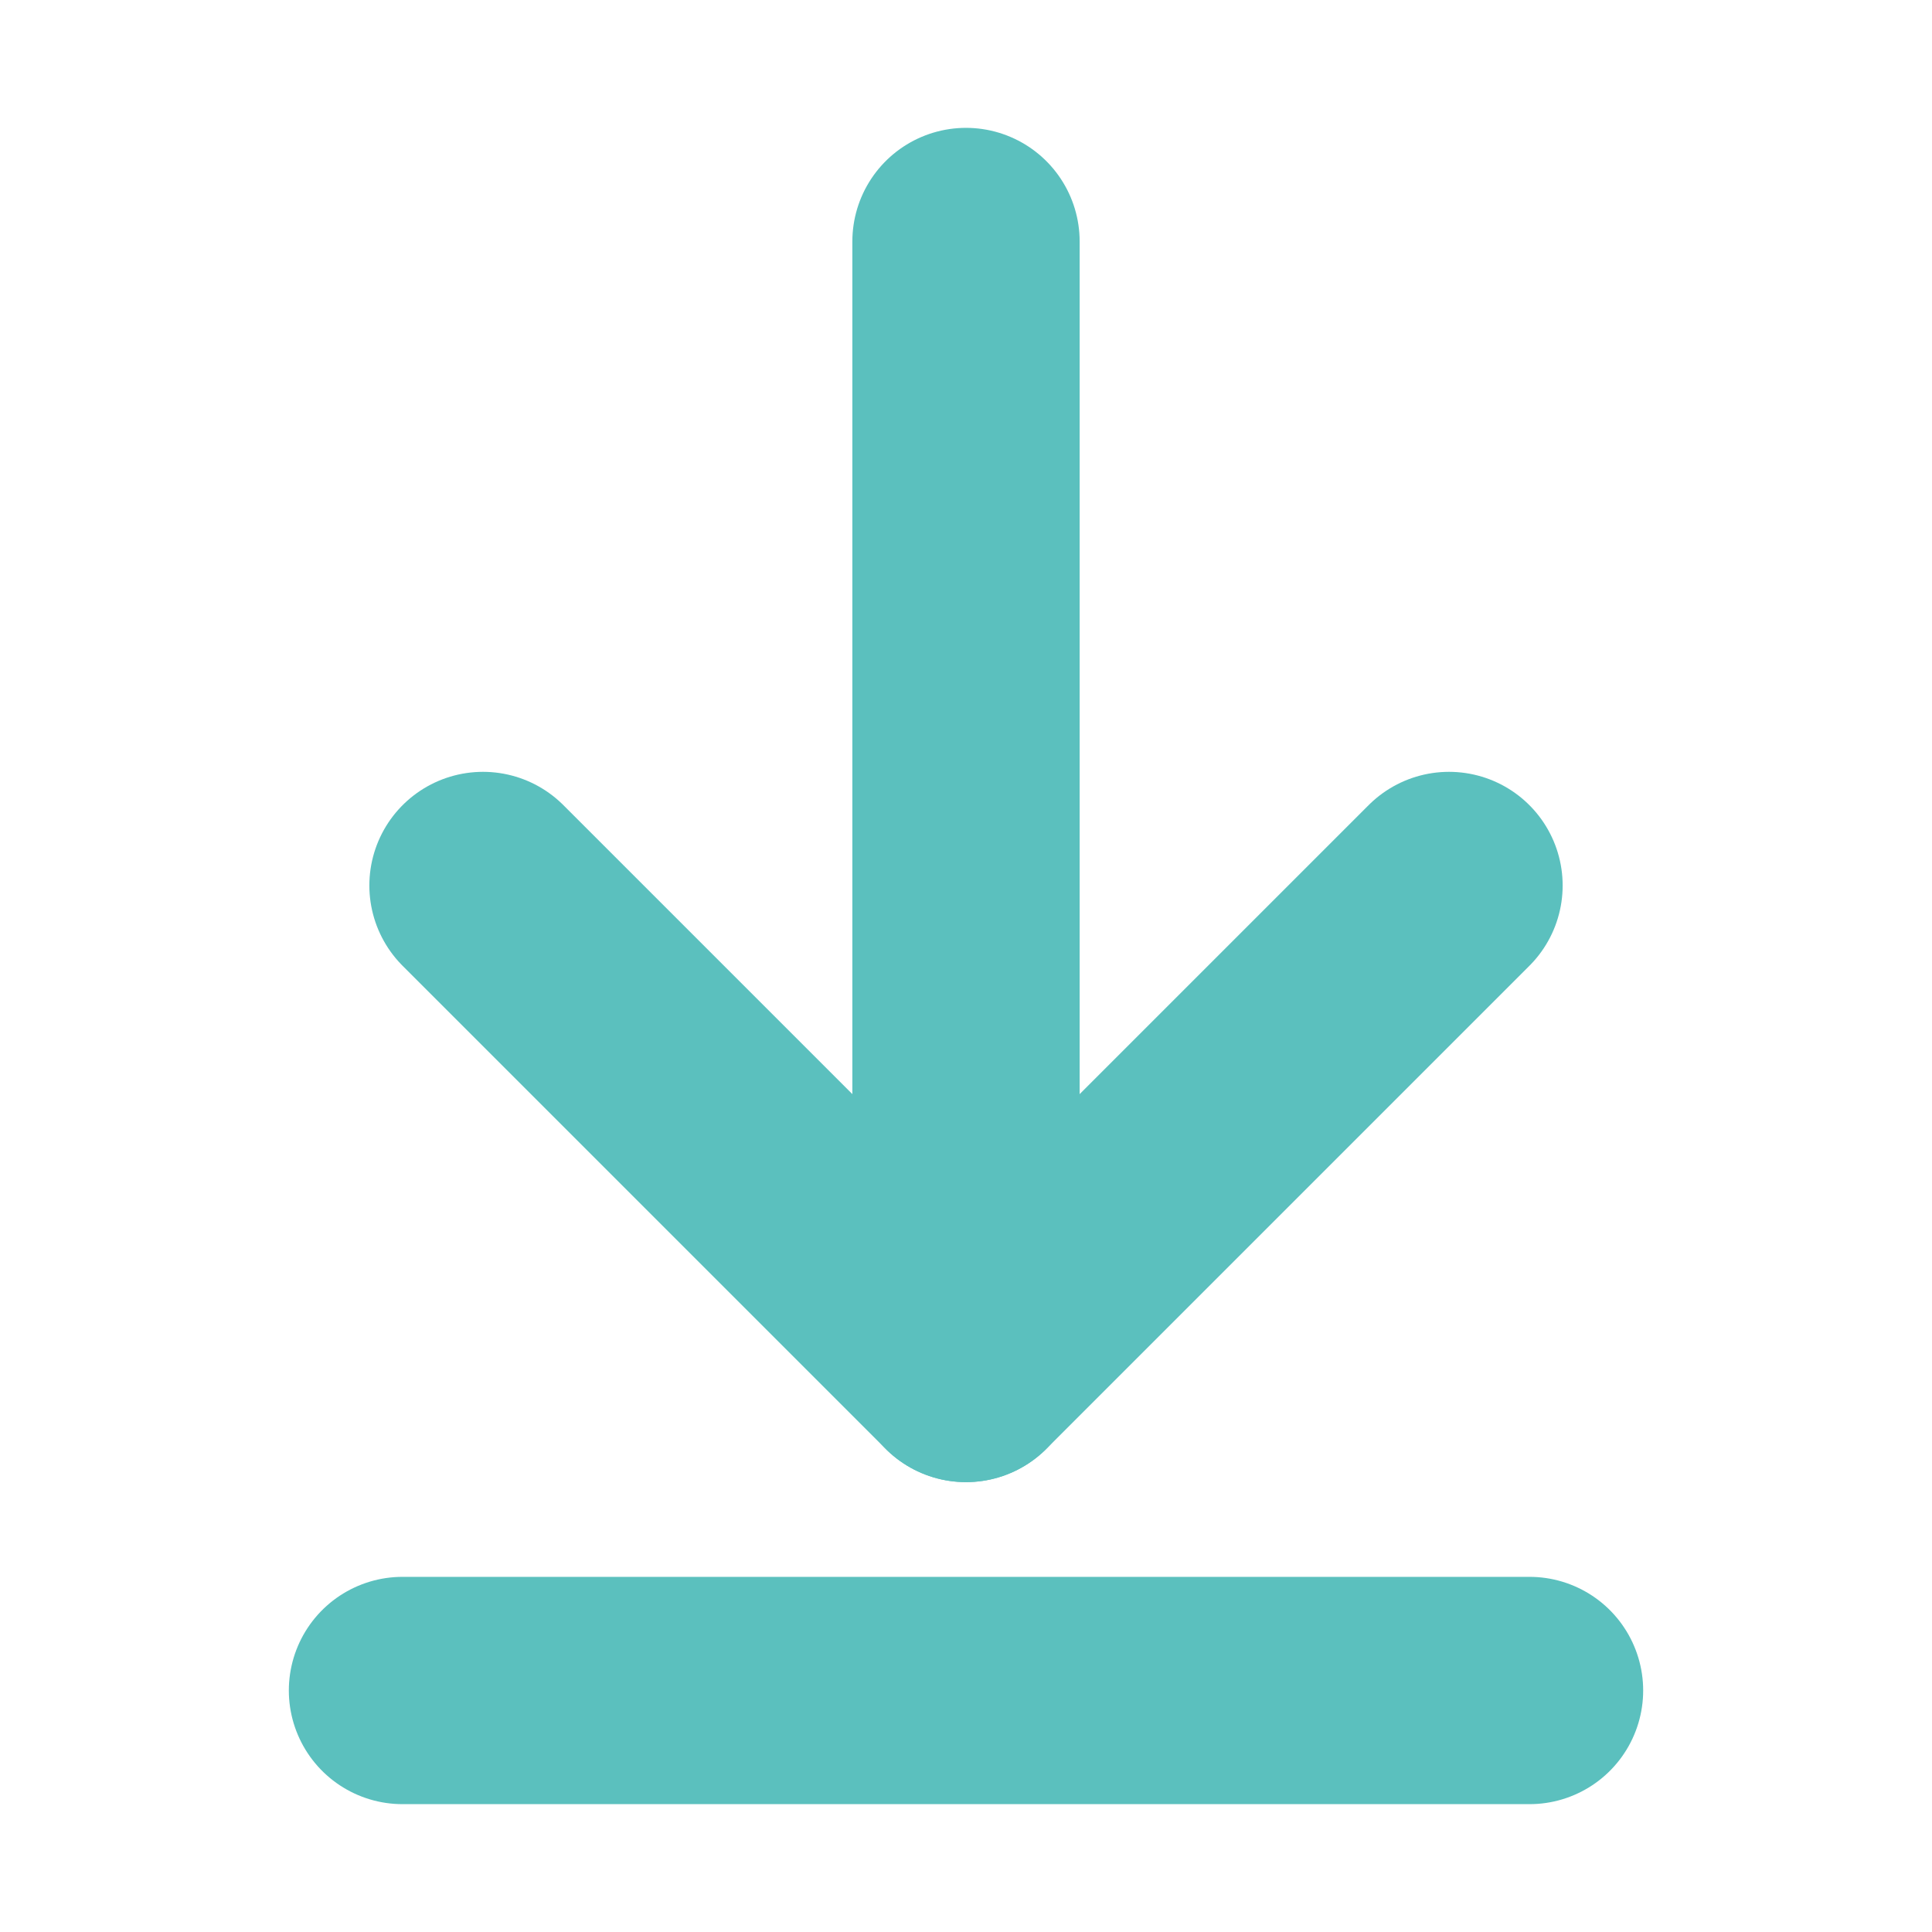 <svg width="34" height="34" viewBox="0 0 34 34" fill="none" xmlns="http://www.w3.org/2000/svg">
<g id="arrow-down-to-line">
<path id="Vector" d="M17 24.083V4.25" stroke="#5BC0BE" stroke-width="4" stroke-linecap="round" stroke-linejoin="round"/>
<path id="Vector_2" d="M8.5 15.583L17 24.083L25.5 15.583" stroke="#5BC0BE" stroke-width="4" stroke-linecap="round" stroke-linejoin="round"/>
<path id="Vector_3" d="M26.917 29.75H7.083" stroke="#5BC0BE" stroke-width="4" stroke-linecap="round" stroke-linejoin="round"/>
</g>
</svg>
